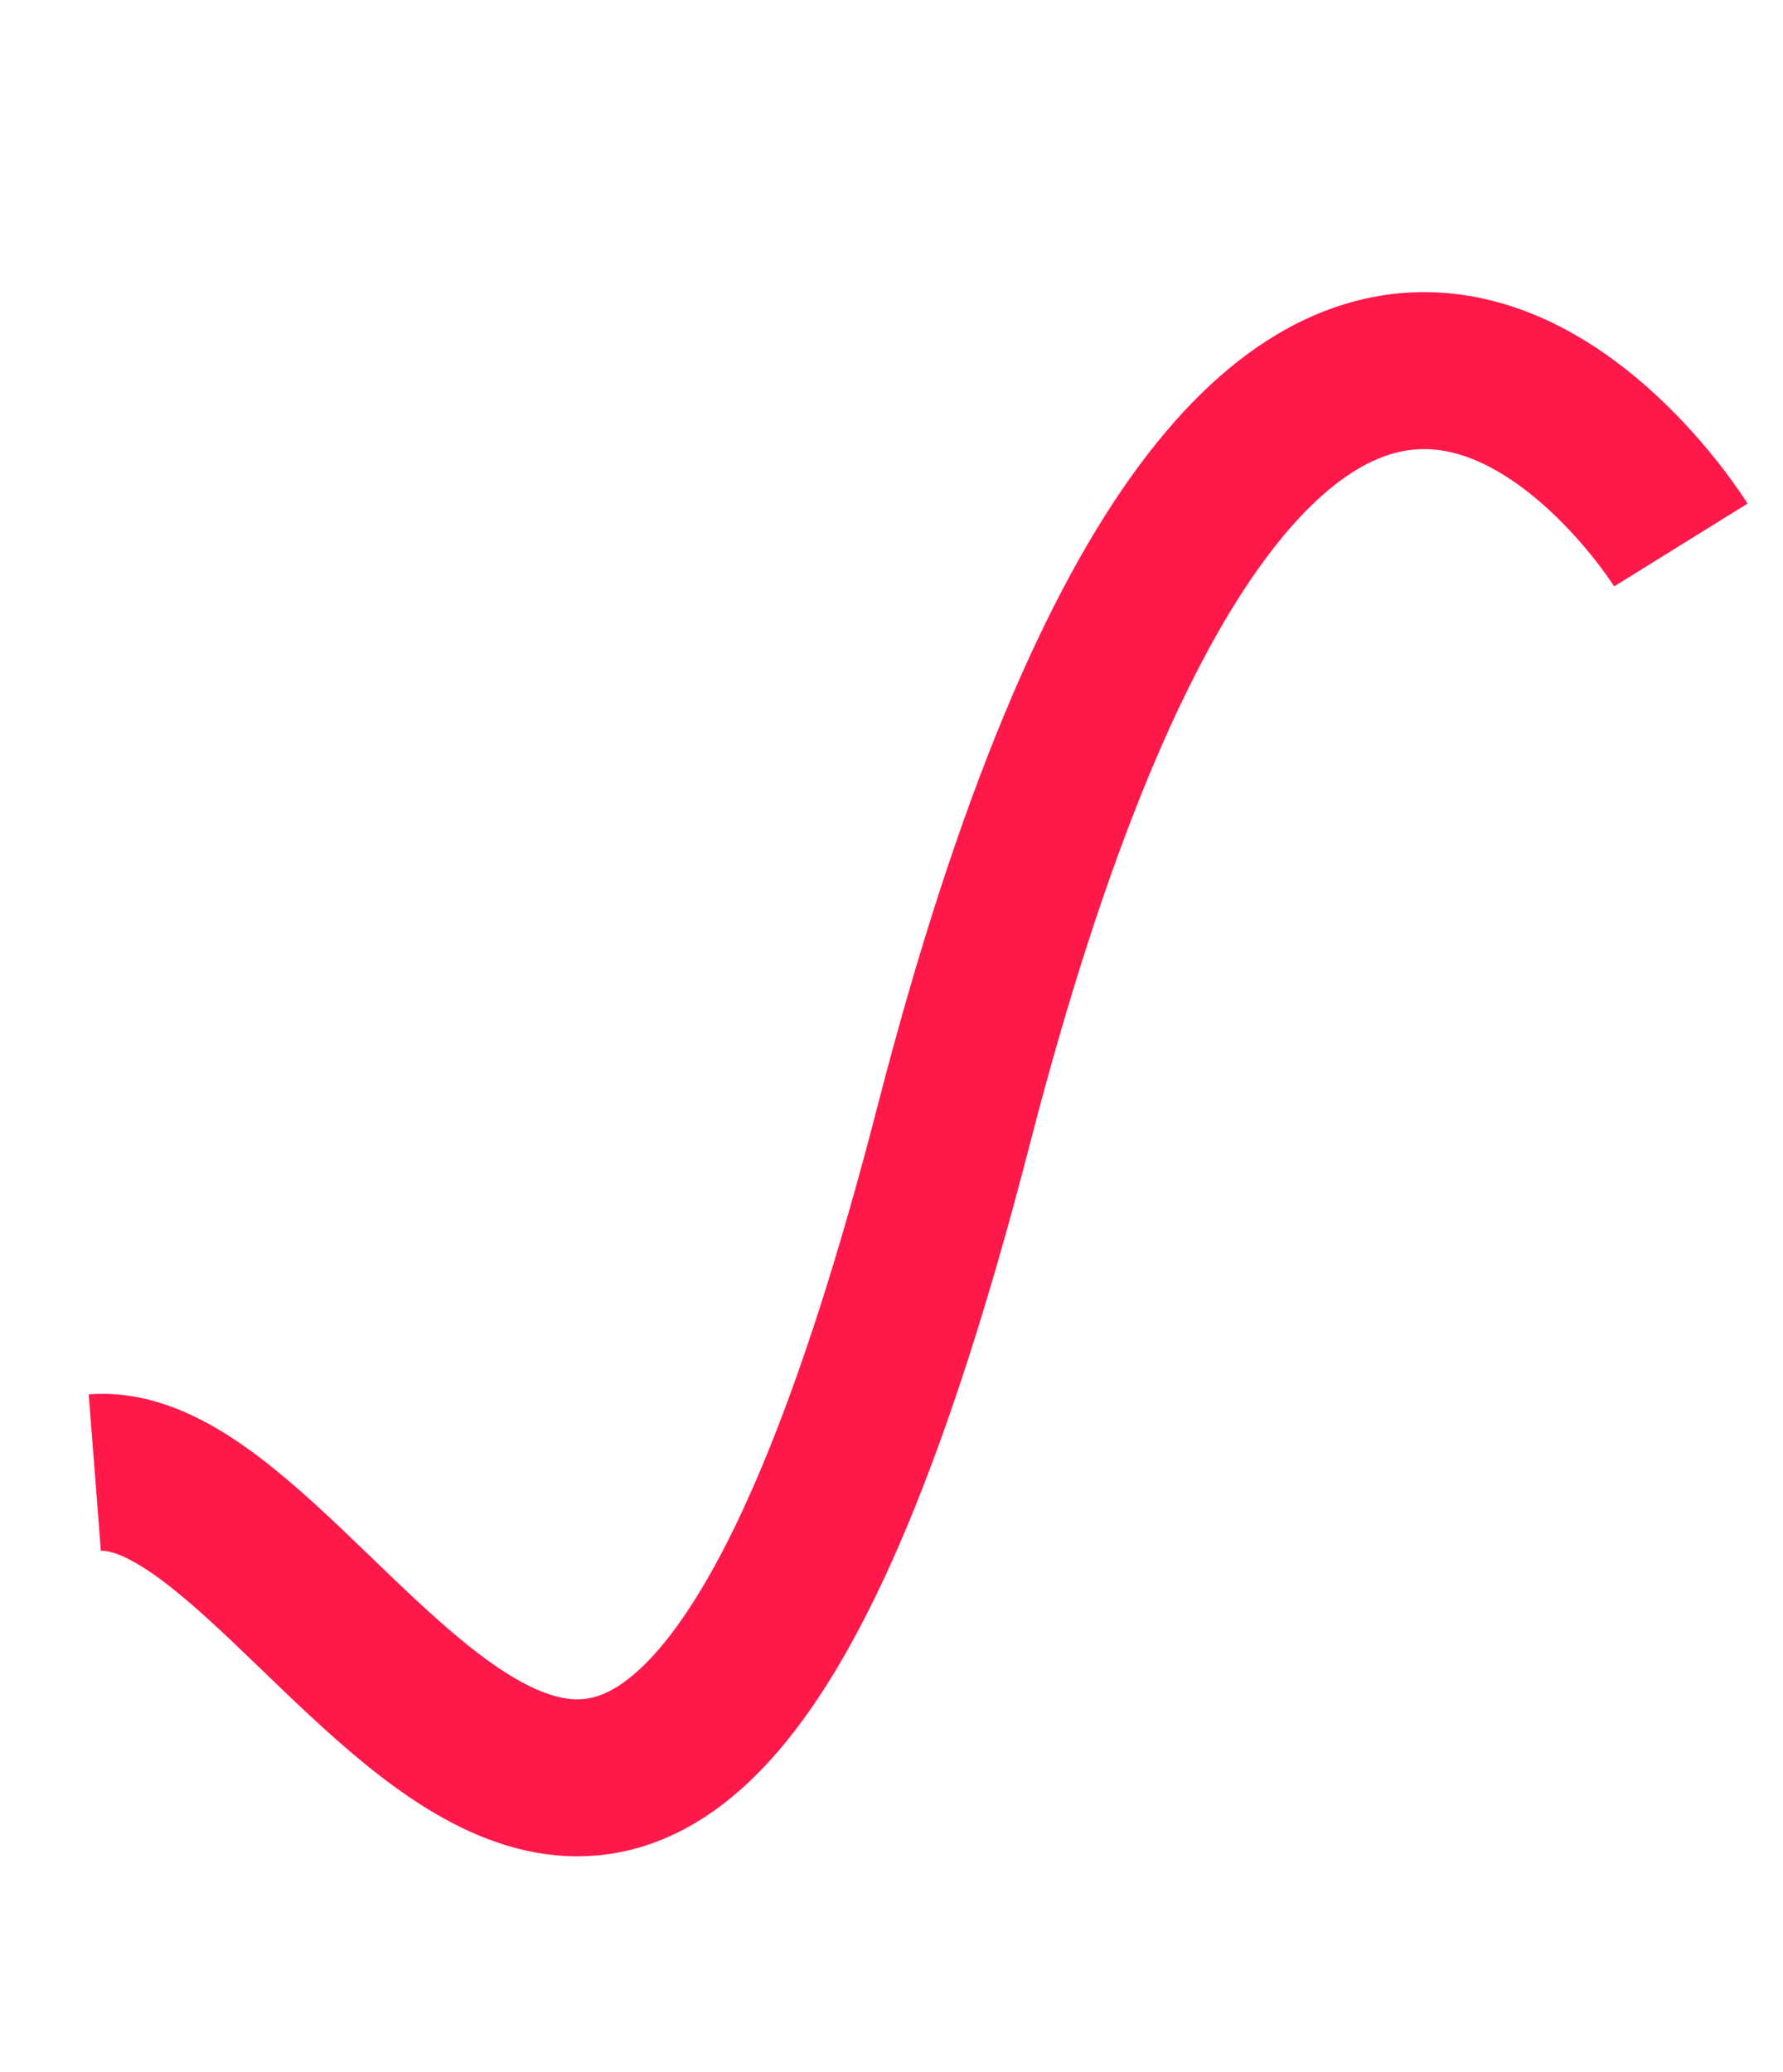 <svg xmlns="http://www.w3.org/2000/svg" width="34.073" height="39.597" viewBox="0 0 34.073 39.597">
  <defs>
    <style>
      .cls-1 {
        fill: none;
        stroke: #ff194a;
        stroke-width: 3px;
      }
    </style>
  </defs>
  <path id="Path_39" data-name="Path 39" class="cls-1" d="M249.188,569.274s-9.737,11.128,14.683,10.047S273.3,588.749,275,593.077" transform="translate(649.376 -61.446) rotate(107)"/>
</svg>

